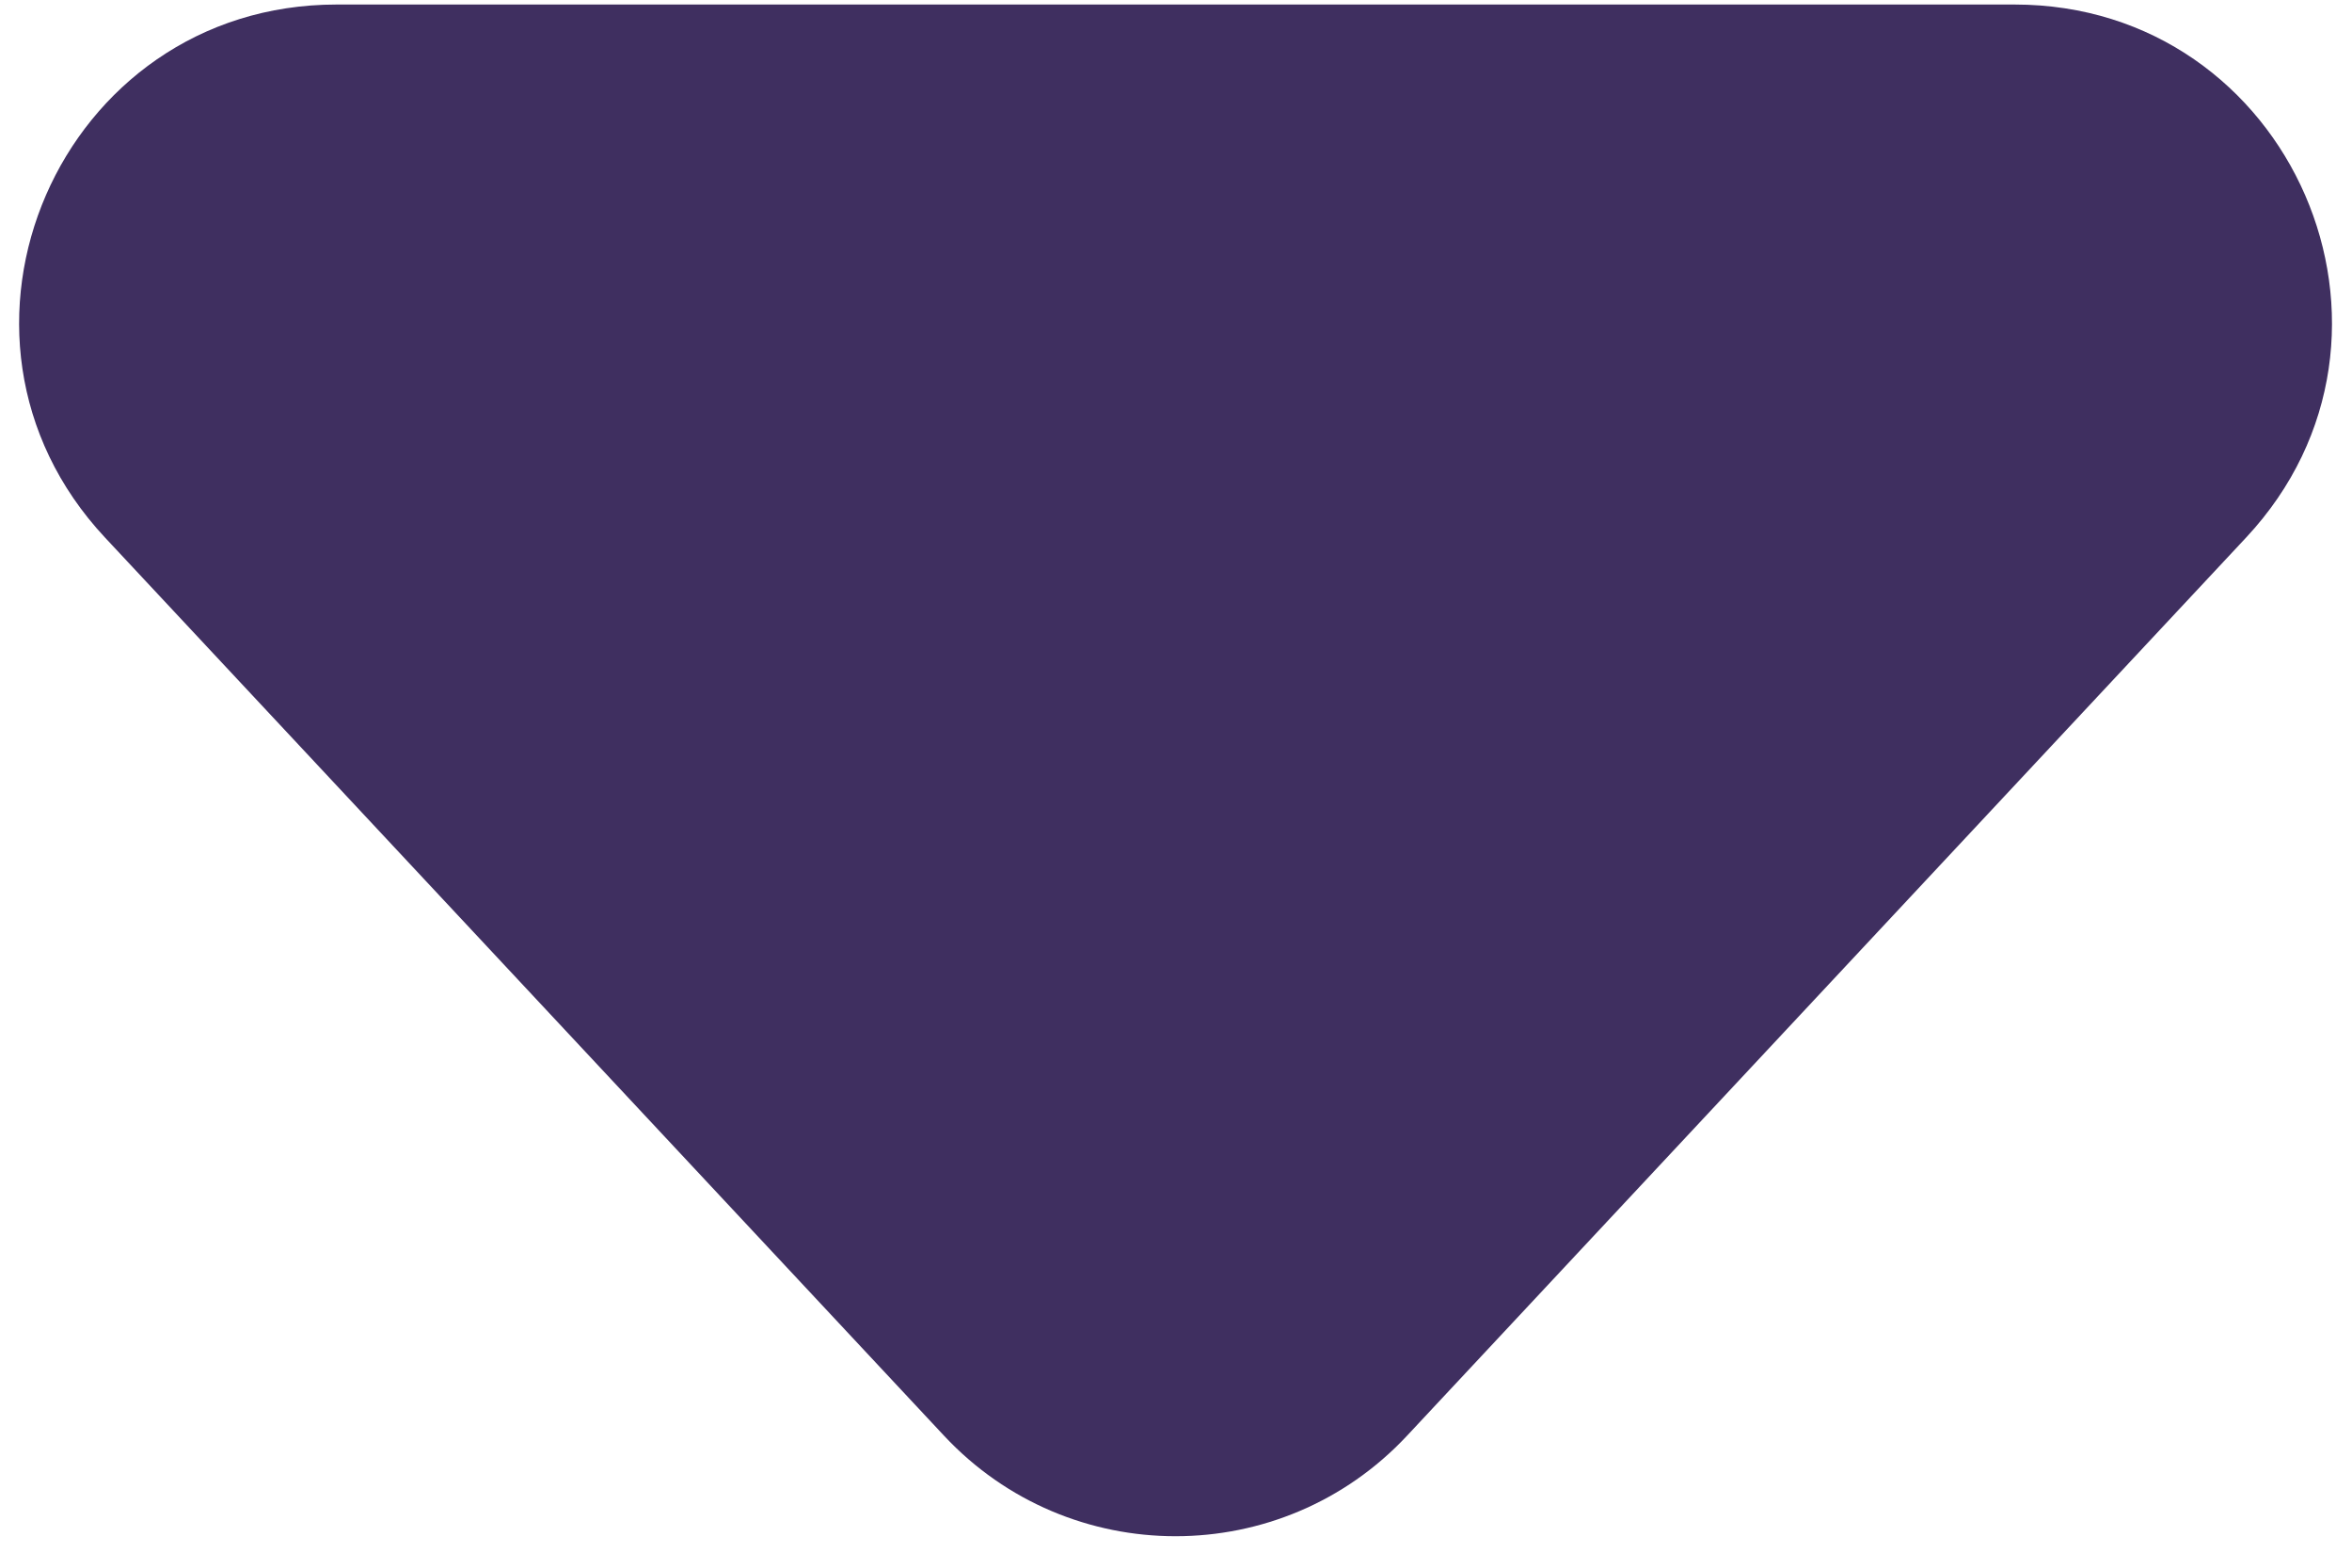 <svg width="66" height="44" viewBox="0 0 66 44" fill="none" xmlns="http://www.w3.org/2000/svg">
<path d="M39.485 40.294C35.971 44.058 30.004 44.058 26.489 40.294L2.947 15.088C-2.36 9.405 1.669 0.127 9.445 0.127L56.529 0.127C64.305 0.127 68.335 9.405 63.028 15.088L39.485 40.294Z" fill="#3F2F60"/>
</svg>
